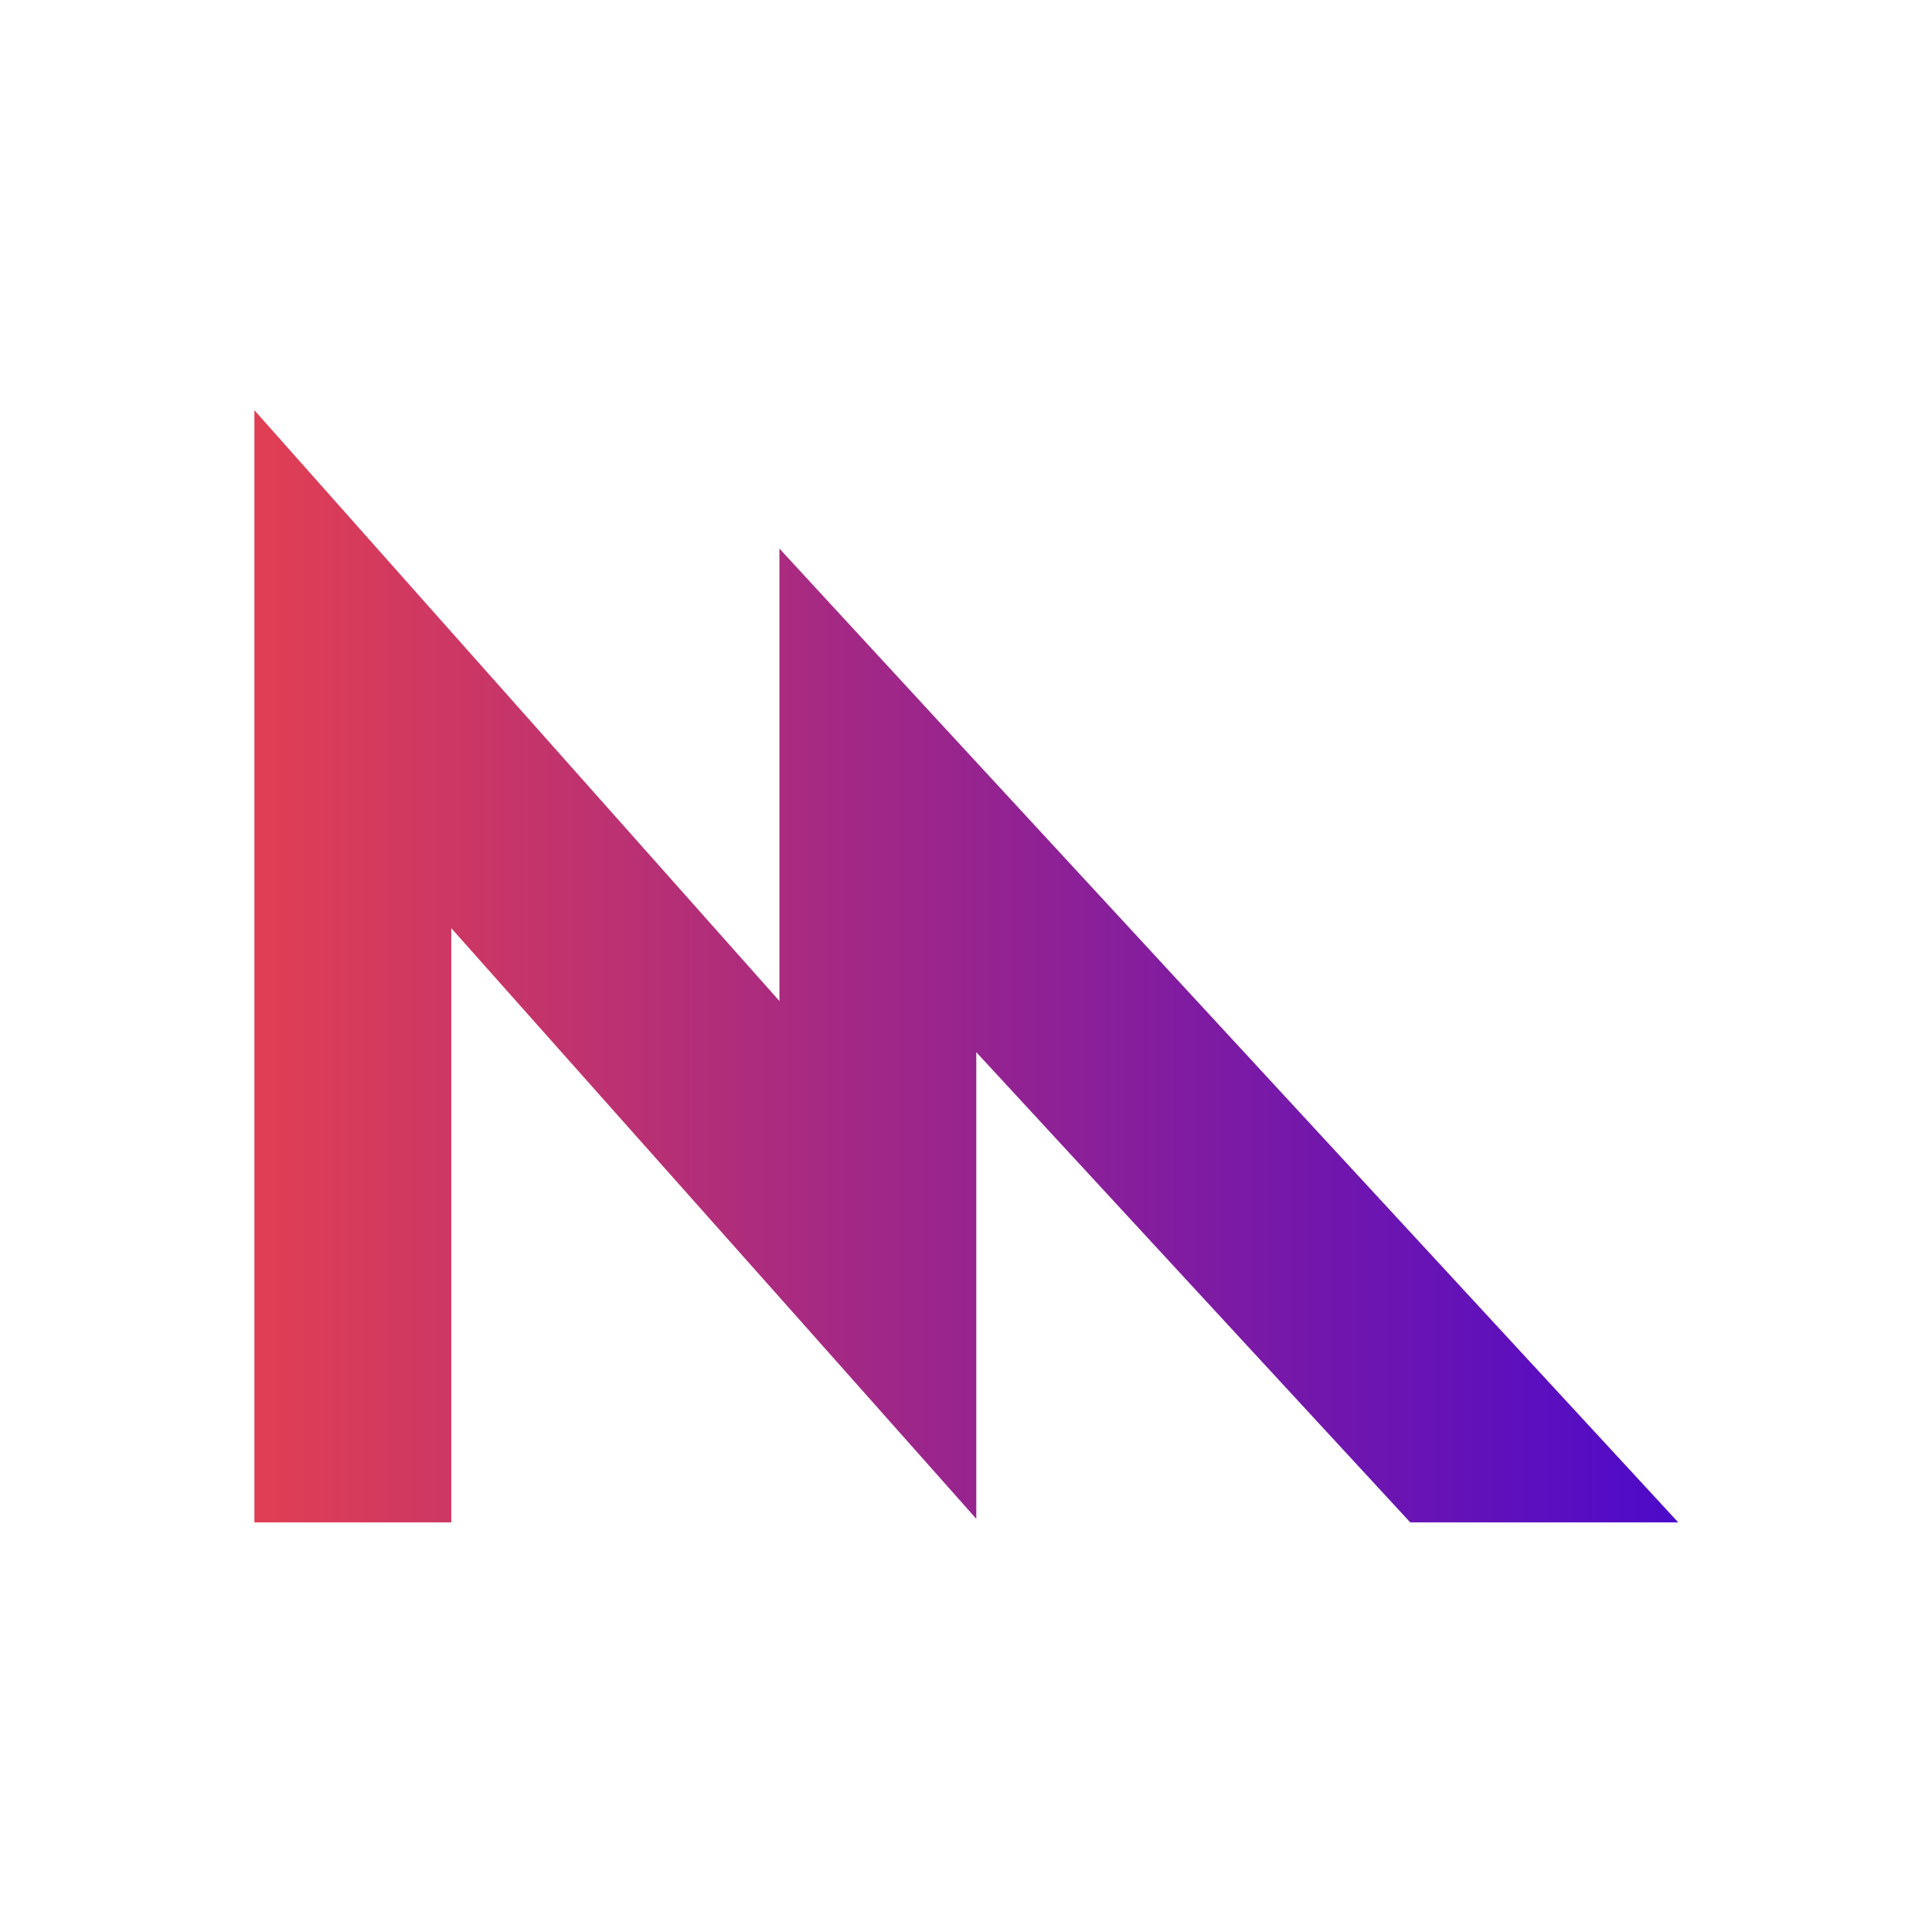 <?xml version="1.0" encoding="UTF-8" standalone="no"?>
<!DOCTYPE svg PUBLIC "-//W3C//DTD SVG 1.1//EN" "http://www.w3.org/Graphics/SVG/1.1/DTD/svg11.dtd">
<svg width="100%" height="100%" viewBox="0 0 16 16" version="1.1" xmlns="http://www.w3.org/2000/svg" xmlns:xlink="http://www.w3.org/1999/xlink" xml:space="preserve" xmlns:serif="http://www.serif.com/" style="fill-rule:evenodd;clip-rule:evenodd;stroke-linejoin:round;stroke-miterlimit:2;">
    <g transform="matrix(1.087,0,0,1.087,-1.426,0.107)">
        <path d="M4.56,4.502L3.25,3.027L3.25,11.5L4.75,11.5L4.75,6.973L7.44,9.998L8.75,11.473L8.75,7.918L12.056,11.5L14.098,11.5L8.55,5.491L7.25,4.081L7.25,7.528L4.56,4.502Z" style="fill:url(#_Linear1);"/>
    </g>
    <defs>
        <linearGradient id="_Linear1" x1="0" y1="0" x2="1" y2="0" gradientUnits="userSpaceOnUse" gradientTransform="matrix(10.848,0,0,8.473,3.25,7.263)"><stop offset="0" style="stop-color:rgb(224,62,84);stop-opacity:1"/><stop offset="1" style="stop-color:rgb(78,10,201);stop-opacity:1"/></linearGradient>
    </defs>
</svg>
